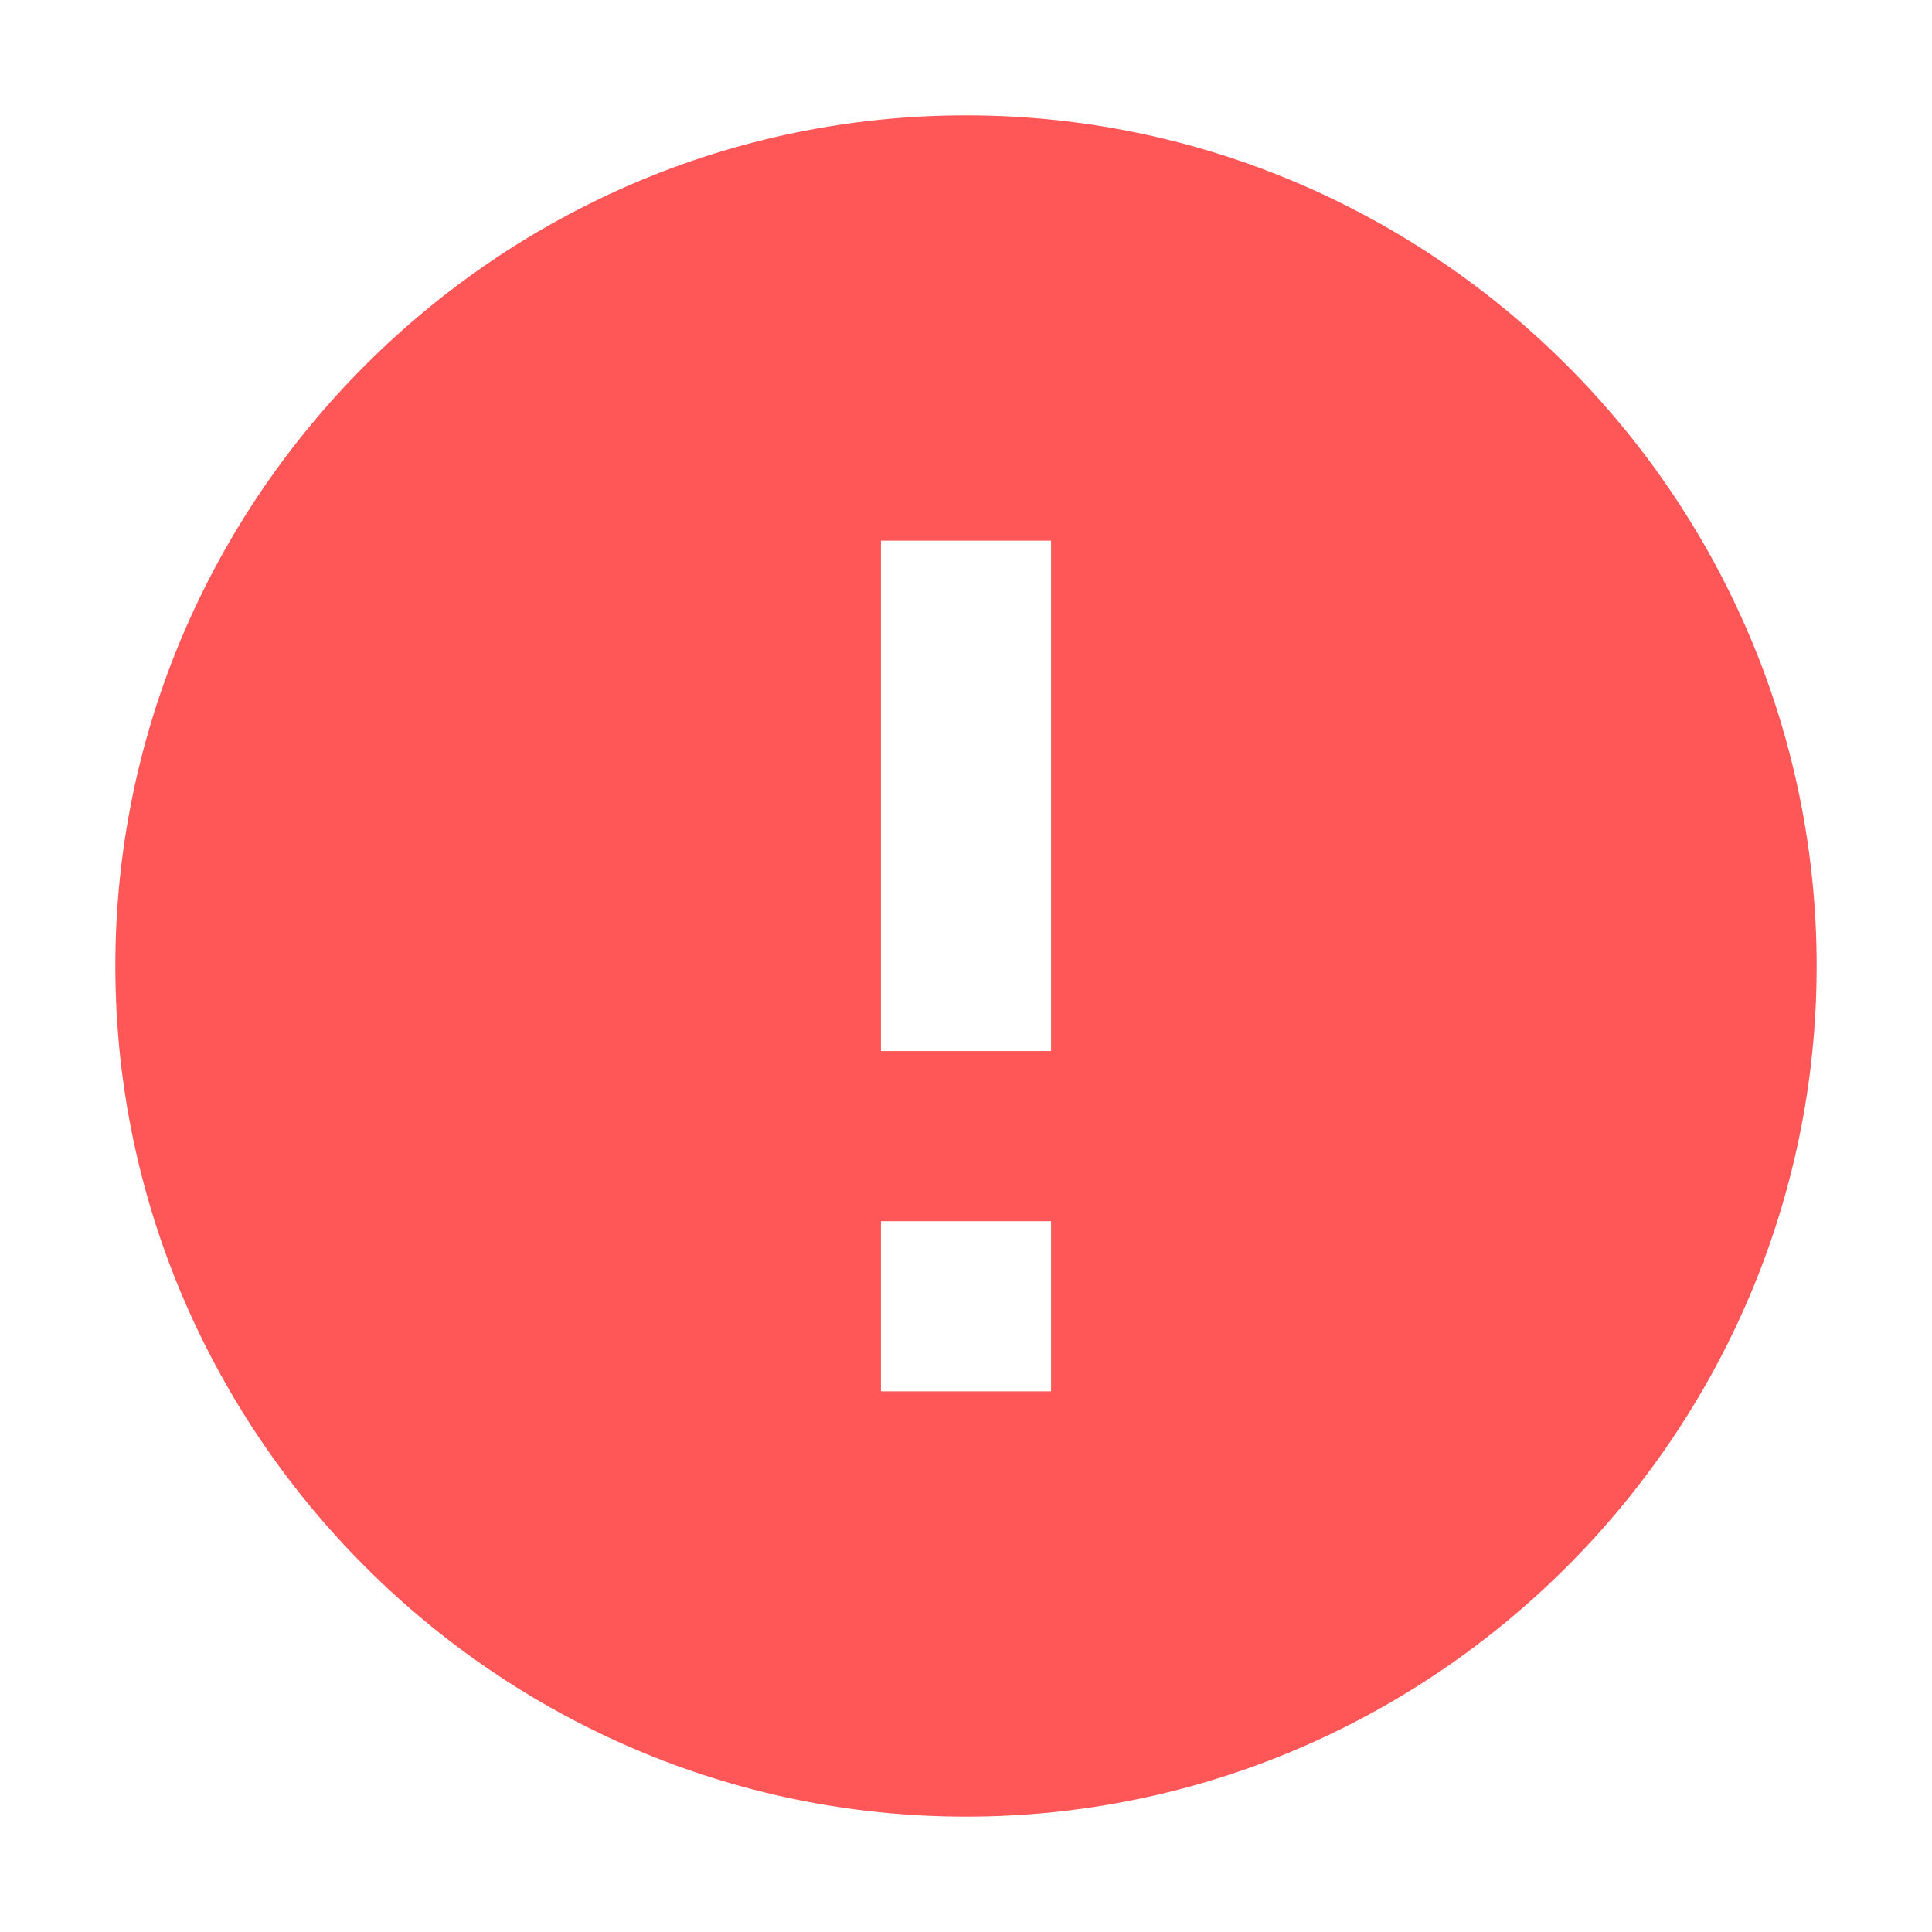 <?xml version="1.0" encoding="UTF-8"?>
<svg width="67px" height="67px" viewBox="0 0 67 67" version="1.1" xmlns="http://www.w3.org/2000/svg" xmlns:xlink="http://www.w3.org/1999/xlink">
    <!-- Generator: Sketch 53.2 (72643) - https://sketchapp.com -->
    <title>error</title>
    <desc>Created with Sketch.</desc>
    <defs>
        <filter x="-20.3%" y="-20.3%" width="140.7%" height="140.7%" filterUnits="objectBoundingBox" id="filter-1">
            <feOffset dx="0" dy="2" in="SourceAlpha" result="shadowOffsetOuter1"></feOffset>
            <feGaussianBlur stdDeviation="2" in="shadowOffsetOuter1" result="shadowBlurOuter1"></feGaussianBlur>
            <feColorMatrix values="0 0 0 0 0   0 0 0 0 0   0 0 0 0 0  0 0 0 0.5 0" type="matrix" in="shadowBlurOuter1" result="shadowMatrixOuter1"></feColorMatrix>
            <feMerge>
                <feMergeNode in="shadowMatrixOuter1"></feMergeNode>
                <feMergeNode in="SourceGraphic"></feMergeNode>
            </feMerge>
        </filter>
    </defs>
    <g id="Page-1" stroke="none" stroke-width="1" fill="none" fill-rule="evenodd">
        <g id="Crashing" transform="translate(-170, -256)" fill="#FF5757">
            <g id="error" filter="url(#filter-1)" transform="translate(174, 258)">
                <path d="M29.5,0 C13.275,0 0,13.275 0,29.5 C0,45.725 13.275,59 29.5,59 C45.725,59 59,45.725 59,29.5 C59,13.275 45.725,0 29.5,0 L29.5,0 Z M32.45,44.25 L26.55,44.25 L26.55,38.35 L32.45,38.35 L32.45,44.25 L32.45,44.25 Z M32.45,32.45 L26.55,32.45 L26.55,14.75 L32.45,14.75 L32.45,32.45 L32.45,32.45 Z" id="Shape"></path>
            </g>
        </g>
    </g>
</svg>